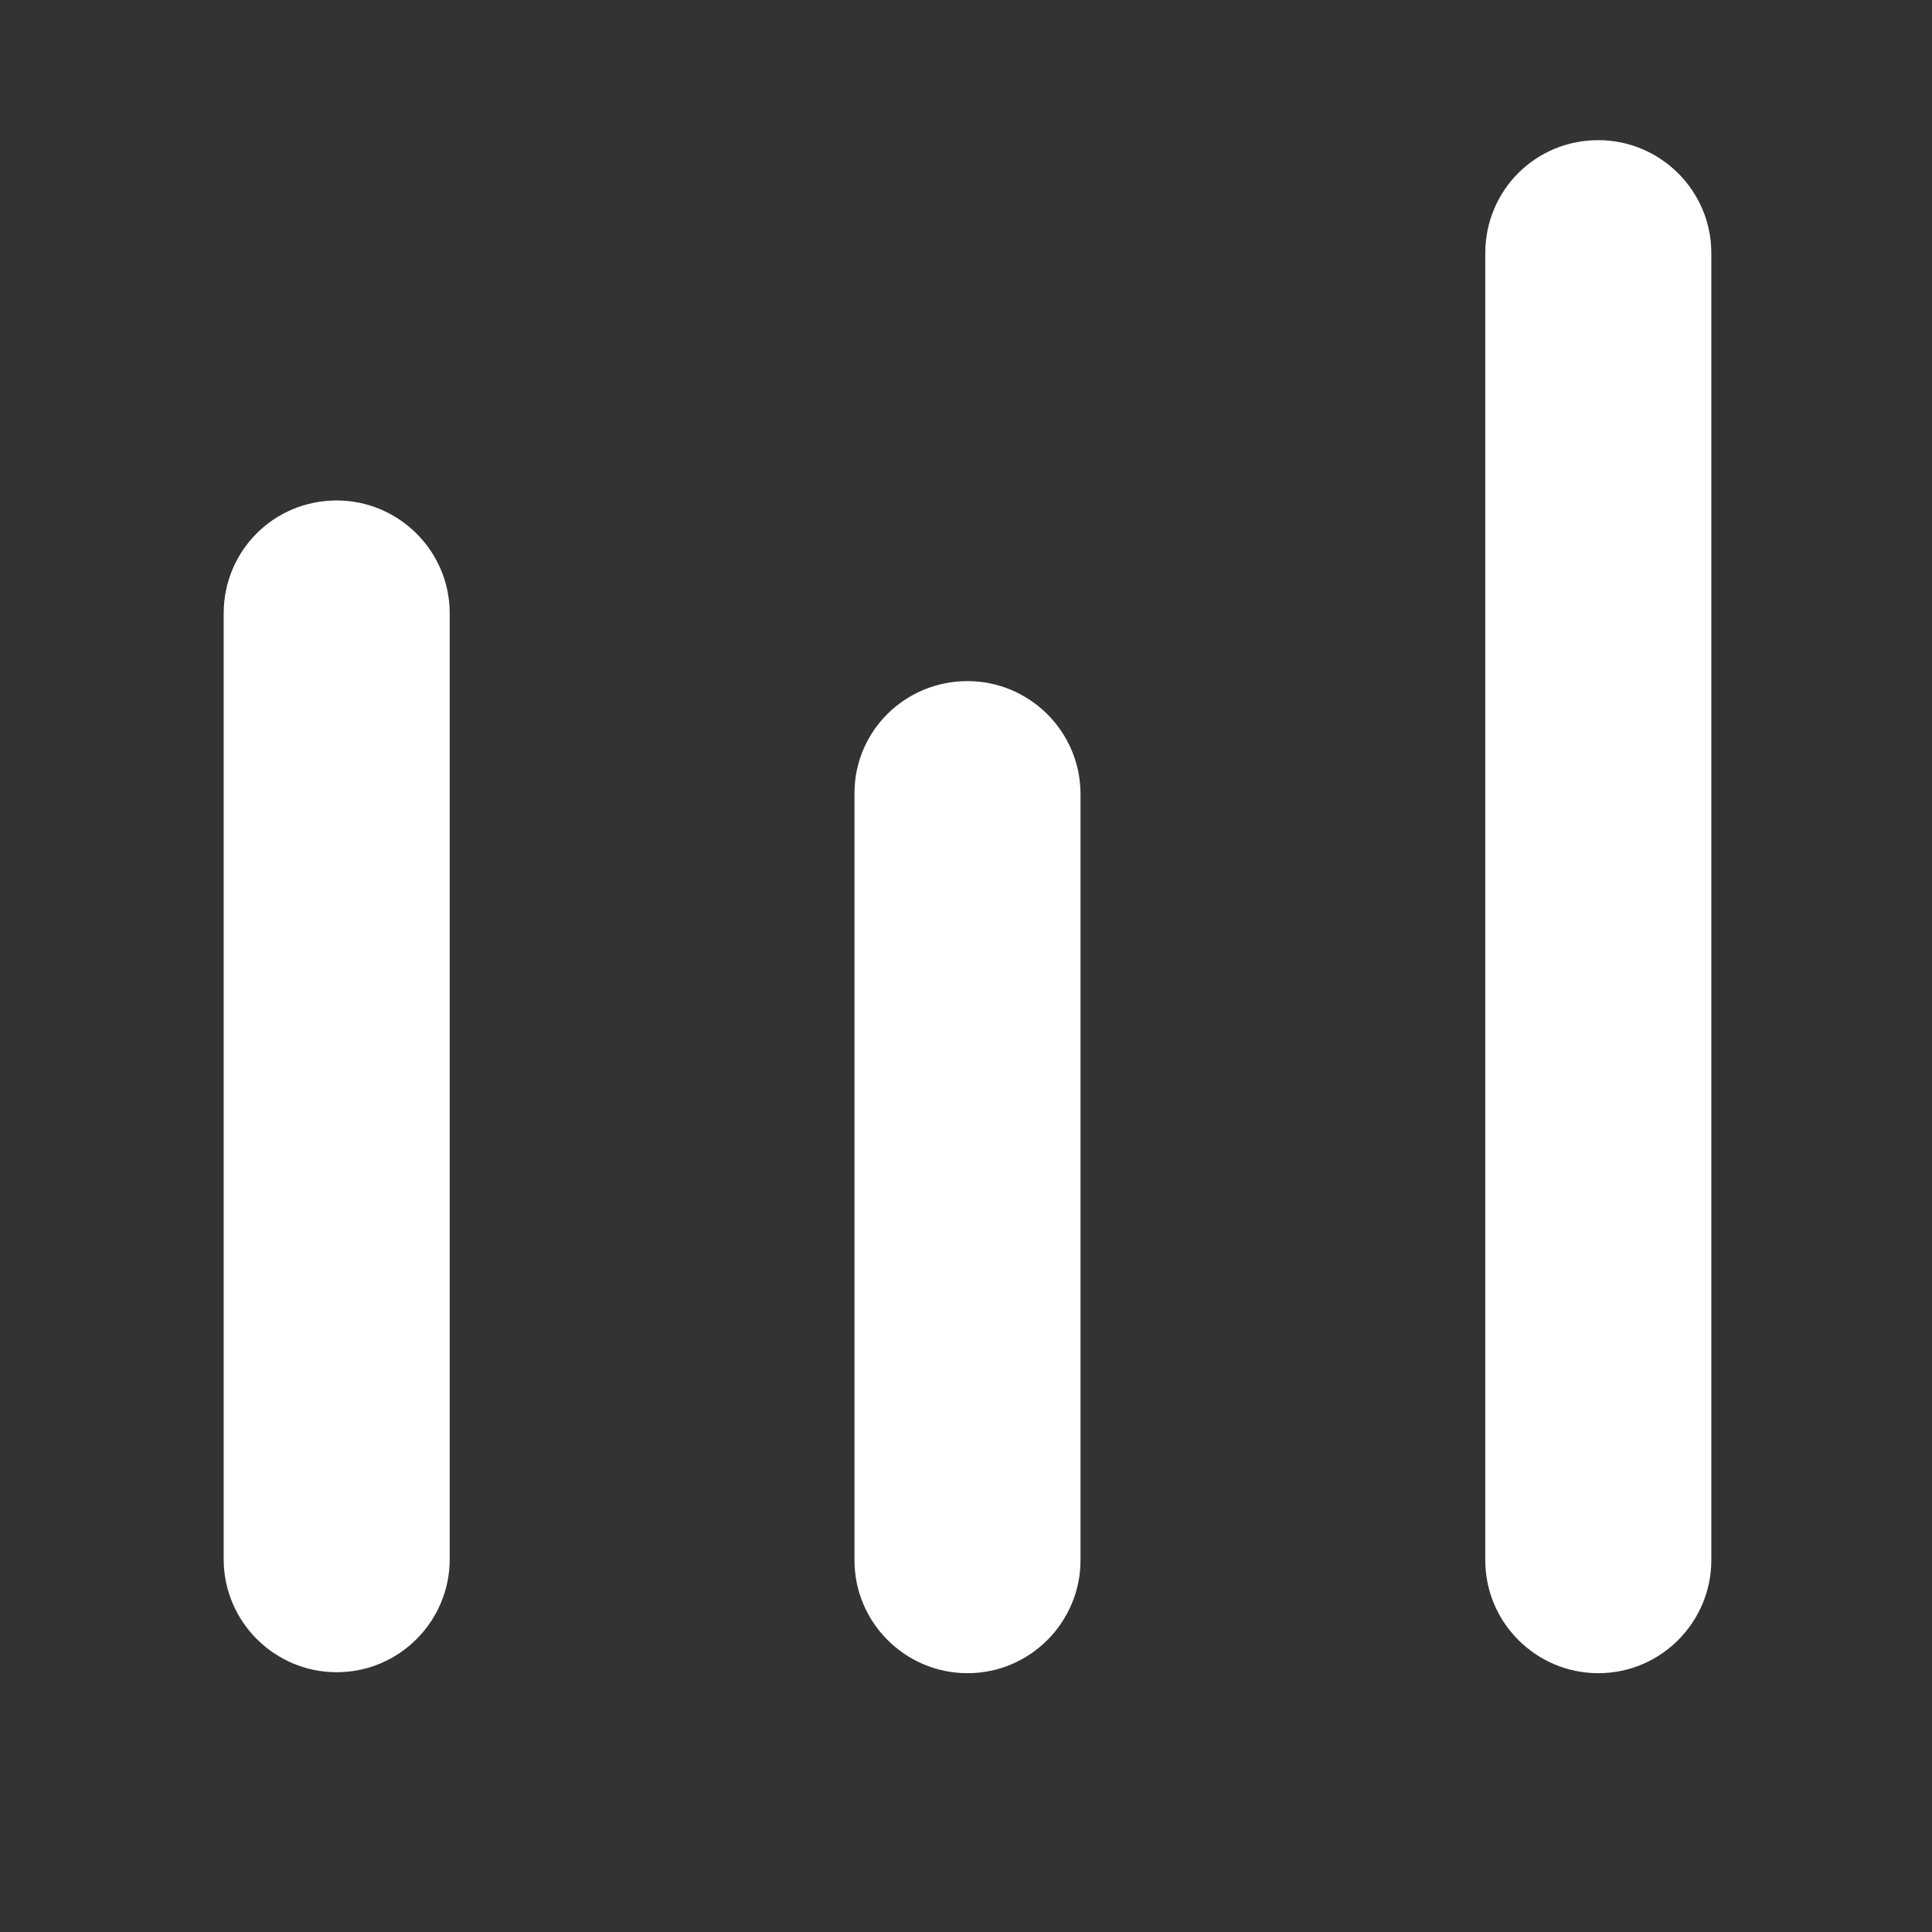 <?xml version="1.0" standalone="no"?><!DOCTYPE svg PUBLIC "-//W3C//DTD SVG 1.1//EN" "http://www.w3.org/Graphics/SVG/1.1/DTD/svg11.dtd"><svg class="icon" width="32px" height="32.00px" viewBox="0 0 1024 1024" version="1.1" xmlns="http://www.w3.org/2000/svg"><rect x="0" y="0" width="1024" height="1024" fill="#333333" stroke="none"/><path d="M178.458 265.257c32.768 0 59.904 26.624 59.904 59.904v501.248c0 32.768-26.624 59.904-59.904 59.904-32.768 0-59.904-26.624-59.904-59.904v-501.248c0-33.28 26.624-59.904 59.904-59.904zM512.794 361.001c32.768 0 59.904 26.624 59.904 59.904v406.016c0 32.768-26.624 59.904-59.904 59.904-32.768 0-59.904-26.624-59.904-59.904v-406.528c0-32.768 26.624-59.392 59.904-59.392zM847.13 74.281c32.768 0 59.904 26.624 59.904 59.904v692.736c0 32.768-26.624 59.904-59.904 59.904-32.768 0-59.904-26.624-59.904-59.904v-692.736c0-33.28 26.624-59.904 59.904-59.904z" fill="#ffffff" /></svg>